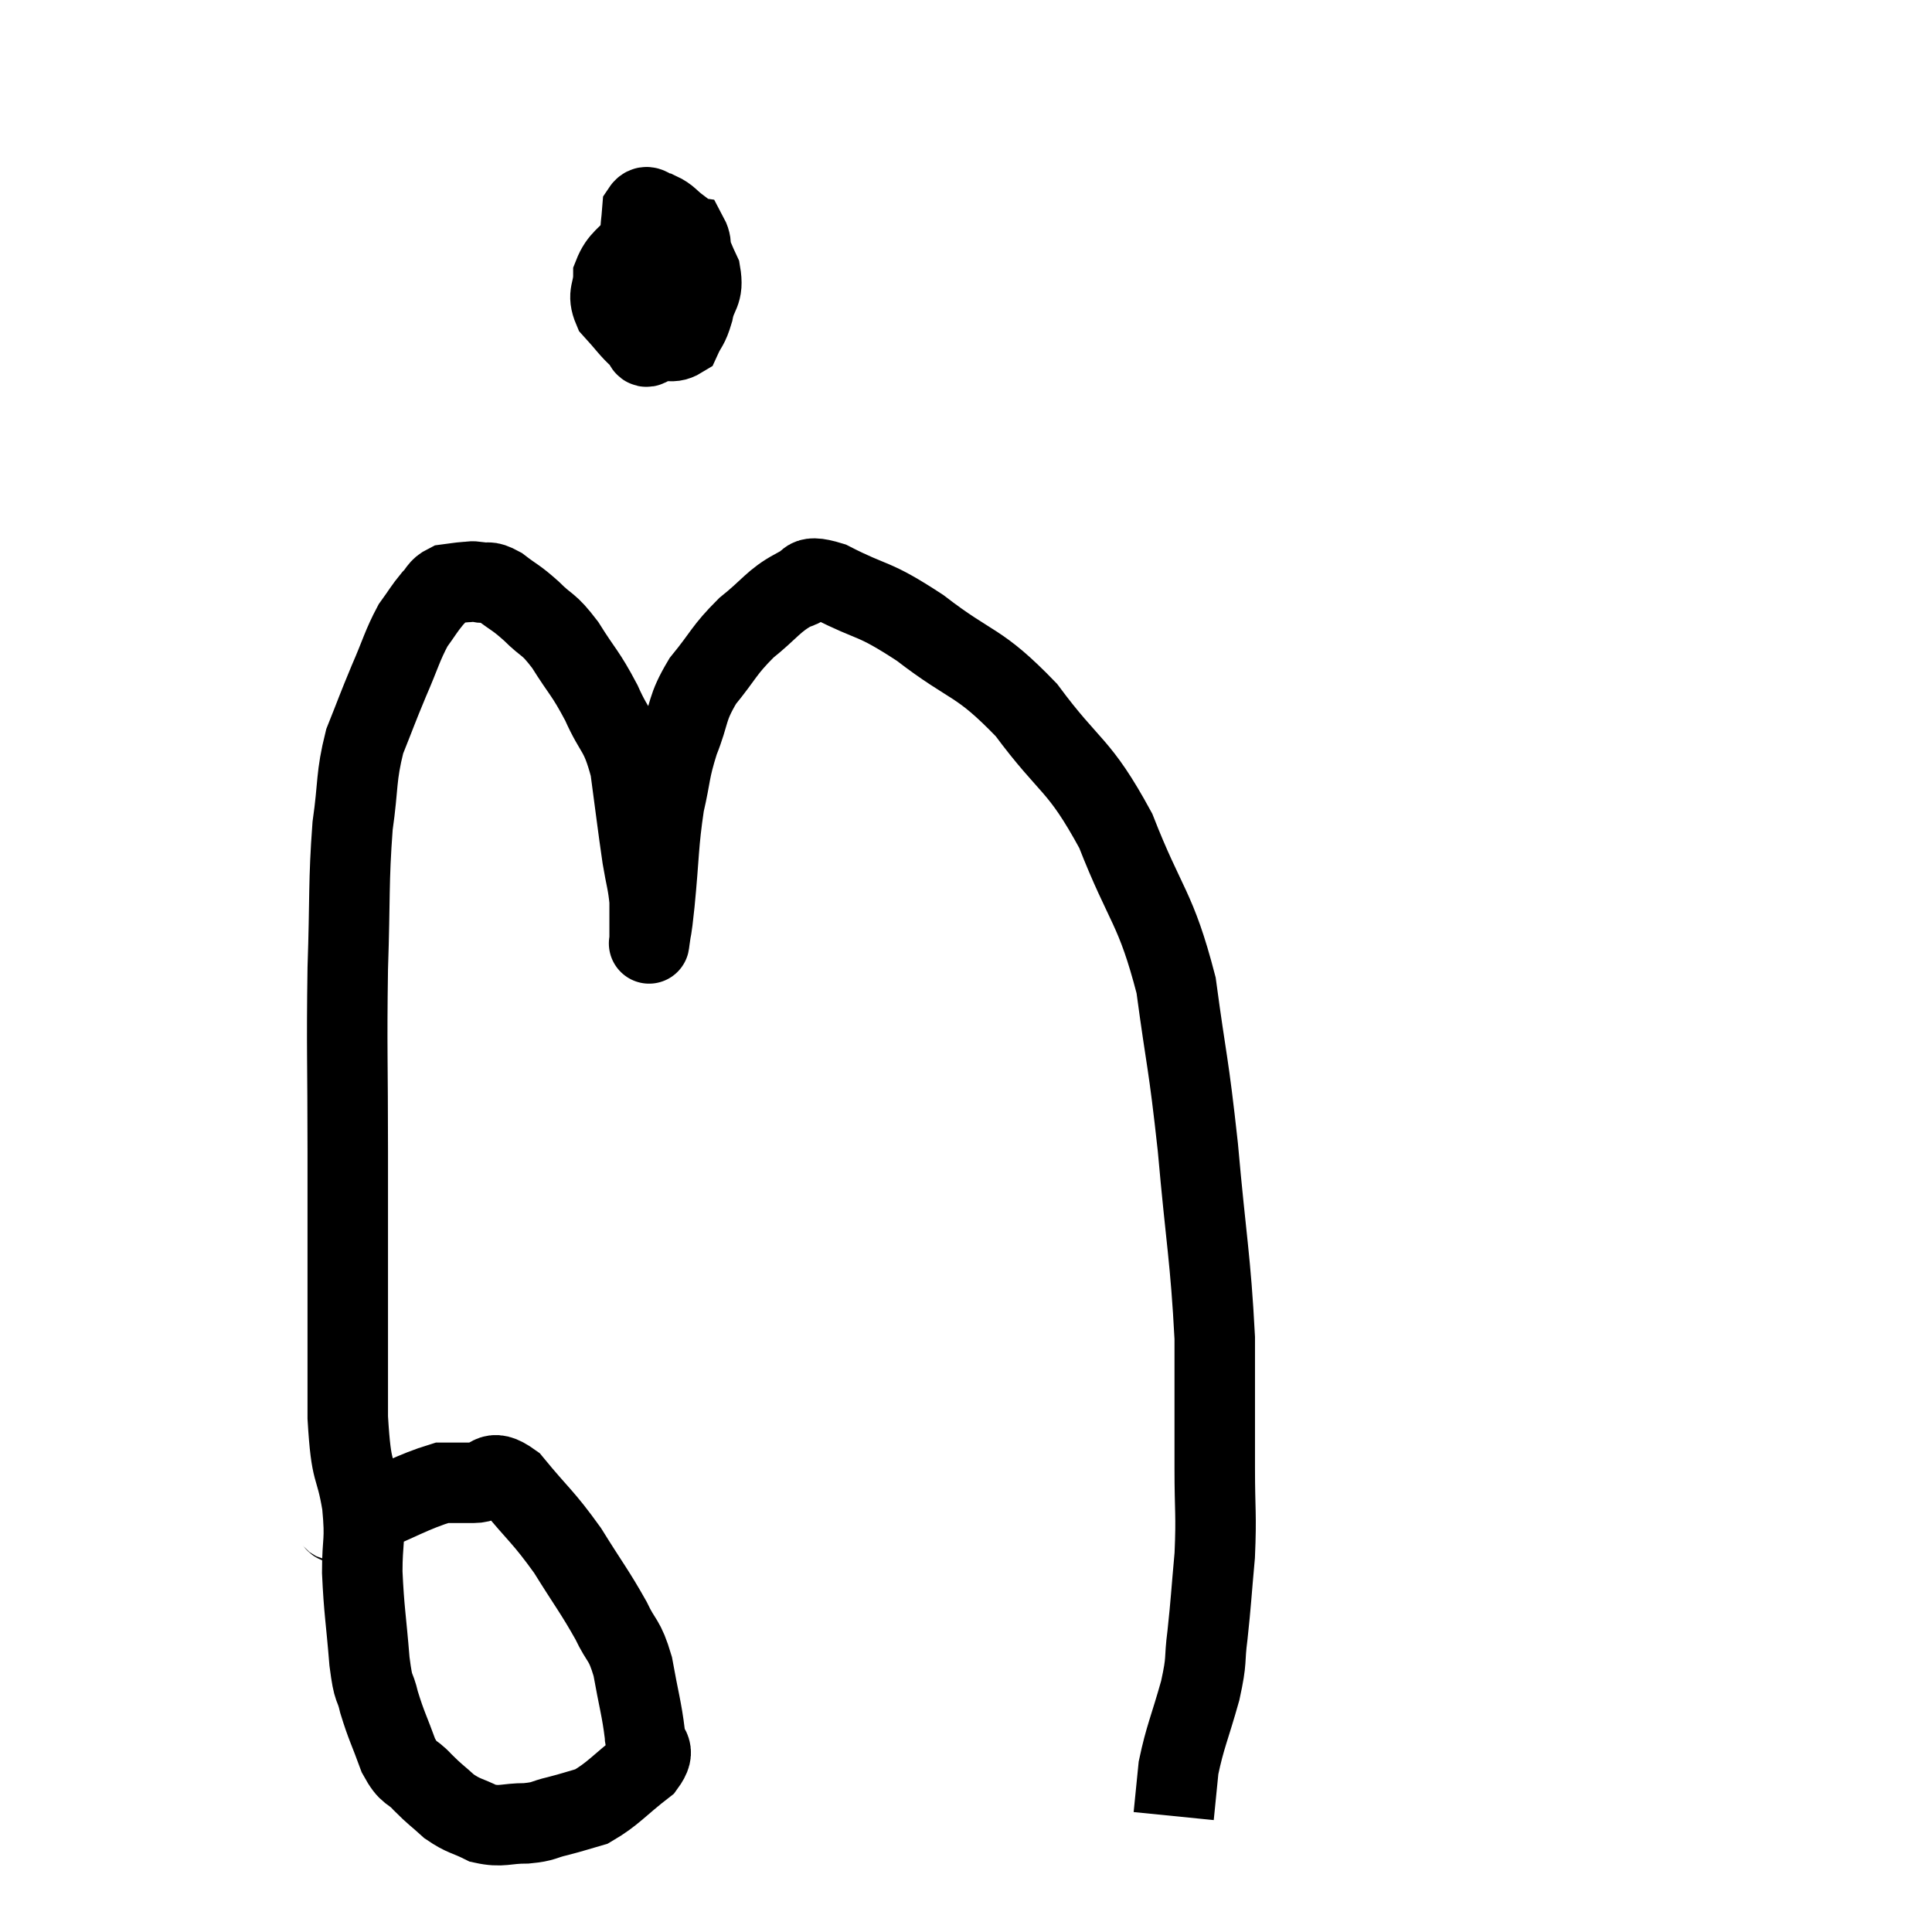 <svg width="48" height="48" viewBox="0 0 48 48" xmlns="http://www.w3.org/2000/svg"><path d="M 8.16 37.74 C 8.49 37.74, 8.115 37.965, 8.82 37.74 C 9.9 37.29, 10.245 37.065, 10.98 36.84 C 11.37 36.84, 11.325 36.84, 11.76 36.84 C 12.24 36.84, 12.135 36.42, 12.72 36.84 C 13.41 37.68, 13.485 37.665, 14.1 38.52 C 14.64 39.39, 14.775 39.54, 15.18 40.26 C 15.45 40.83, 15.51 40.695, 15.72 41.4 C 15.87 42.24, 15.945 42.465, 16.02 43.08 C 16.02 43.47, 16.35 43.41, 16.02 43.86 C 15.36 44.37, 15.24 44.565, 14.7 44.88 C 14.28 45, 14.265 45.015, 13.86 45.12 C 13.47 45.21, 13.545 45.255, 13.08 45.3 C 12.54 45.3, 12.48 45.405, 12 45.3 C 11.58 45.09, 11.535 45.135, 11.16 44.88 C 10.83 44.58, 10.815 44.595, 10.5 44.28 C 10.2 43.95, 10.17 44.115, 9.9 43.62 C 9.66 42.96, 9.6 42.885, 9.42 42.3 C 9.3 41.79, 9.285 42.09, 9.18 41.28 C 9.09 40.17, 9.045 40.035, 9 39.06 C 9 38.22, 9.09 38.34, 9 37.38 C 8.82 36.3, 8.73 36.735, 8.64 35.22 C 8.64 33.27, 8.64 32.97, 8.64 31.32 C 8.64 29.97, 8.64 30.435, 8.64 28.62 C 8.64 26.34, 8.61 26.085, 8.64 24.06 C 8.7 22.29, 8.655 21.93, 8.76 20.52 C 8.91 19.47, 8.835 19.32, 9.06 18.42 C 9.36 17.67, 9.36 17.64, 9.66 16.92 C 9.96 16.23, 9.99 16.05, 10.26 15.54 C 10.5 15.21, 10.53 15.135, 10.74 14.88 C 10.92 14.7, 10.89 14.625, 11.1 14.52 C 11.34 14.49, 11.385 14.475, 11.58 14.46 C 11.73 14.46, 11.67 14.43, 11.88 14.46 C 12.15 14.52, 12.09 14.4, 12.42 14.58 C 12.81 14.88, 12.795 14.82, 13.2 15.18 C 13.62 15.6, 13.605 15.45, 14.04 16.02 C 14.49 16.74, 14.535 16.695, 14.94 17.46 C 15.3 18.27, 15.405 18.12, 15.66 19.08 C 15.81 20.19, 15.84 20.475, 15.96 21.3 C 16.05 21.84, 16.095 21.915, 16.14 22.38 C 16.14 22.77, 16.14 22.92, 16.14 23.16 C 16.14 23.25, 16.14 23.295, 16.14 23.34 C 16.14 23.34, 16.11 23.565, 16.14 23.34 C 16.2 22.89, 16.17 23.28, 16.26 22.44 C 16.38 21.21, 16.35 20.985, 16.5 19.98 C 16.68 19.2, 16.62 19.185, 16.86 18.42 C 17.16 17.67, 17.04 17.625, 17.46 16.92 C 18 16.26, 17.97 16.17, 18.54 15.6 C 19.14 15.12, 19.215 14.925, 19.74 14.64 C 20.19 14.55, 19.86 14.22, 20.64 14.46 C 21.75 15.03, 21.645 14.805, 22.86 15.6 C 24.18 16.62, 24.285 16.38, 25.5 17.64 C 26.61 19.14, 26.79 18.93, 27.72 20.64 C 28.47 22.56, 28.71 22.515, 29.22 24.48 C 29.49 26.49, 29.52 26.31, 29.76 28.5 C 29.97 30.87, 30.075 31.245, 30.18 33.24 C 30.18 34.86, 30.18 35.13, 30.18 36.48 C 30.18 37.56, 30.225 37.605, 30.18 38.64 C 30.09 39.63, 30.09 39.78, 30 40.62 C 29.91 41.31, 30 41.175, 29.82 42 C 29.55 42.96, 29.445 43.14, 29.28 43.92 C 29.22 44.52, 29.19 44.82, 29.16 45.12 L 29.16 45.12" fill="none" stroke="black" stroke-width="2"></path><path d="M 16.86 5.82 C 16.38 5.91, 16.305 5.745, 15.9 6 C 15.57 6.42, 15.405 6.42, 15.24 6.84 C 15.24 7.26, 15.075 7.29, 15.24 7.68 C 15.57 8.04, 15.66 8.19, 15.9 8.4 C 16.05 8.46, 15.96 8.76, 16.2 8.52 C 16.53 7.98, 16.62 7.89, 16.86 7.44 C 17.01 7.08, 17.1 7.11, 17.16 6.72 C 17.13 6.3, 17.22 6.105, 17.1 5.88 C 16.89 5.85, 16.89 5.835, 16.68 5.82 C 16.47 5.82, 16.53 5.655, 16.26 5.82 C 15.93 6.15, 15.765 6.12, 15.6 6.48 C 15.6 6.87, 15.6 6.915, 15.6 7.26 C 15.6 7.56, 15.465 7.575, 15.6 7.86 C 15.87 8.13, 15.81 8.265, 16.14 8.4 C 16.53 8.4, 16.65 8.565, 16.92 8.4 C 17.07 8.07, 17.1 8.145, 17.22 7.74 C 17.31 7.26, 17.49 7.305, 17.4 6.78 C 17.13 6.21, 17.115 6.015, 16.86 5.64 C 16.62 5.46, 16.605 5.385, 16.38 5.28 C 16.17 5.25, 16.08 5.04, 15.96 5.22 C 15.93 5.61, 15.915 5.565, 15.9 6 C 15.9 6.48, 15.9 6.57, 15.9 6.96 C 15.9 7.26, 15.9 7.335, 15.9 7.56 C 15.9 7.71, 15.81 7.785, 15.9 7.86 C 16.08 7.86, 16.095 7.965, 16.26 7.86 C 16.41 7.65, 16.485 7.545, 16.56 7.44 C 16.56 7.44, 16.56 7.44, 16.56 7.44 L 16.56 7.44" fill="none" stroke="black" stroke-width="2"></path></svg>